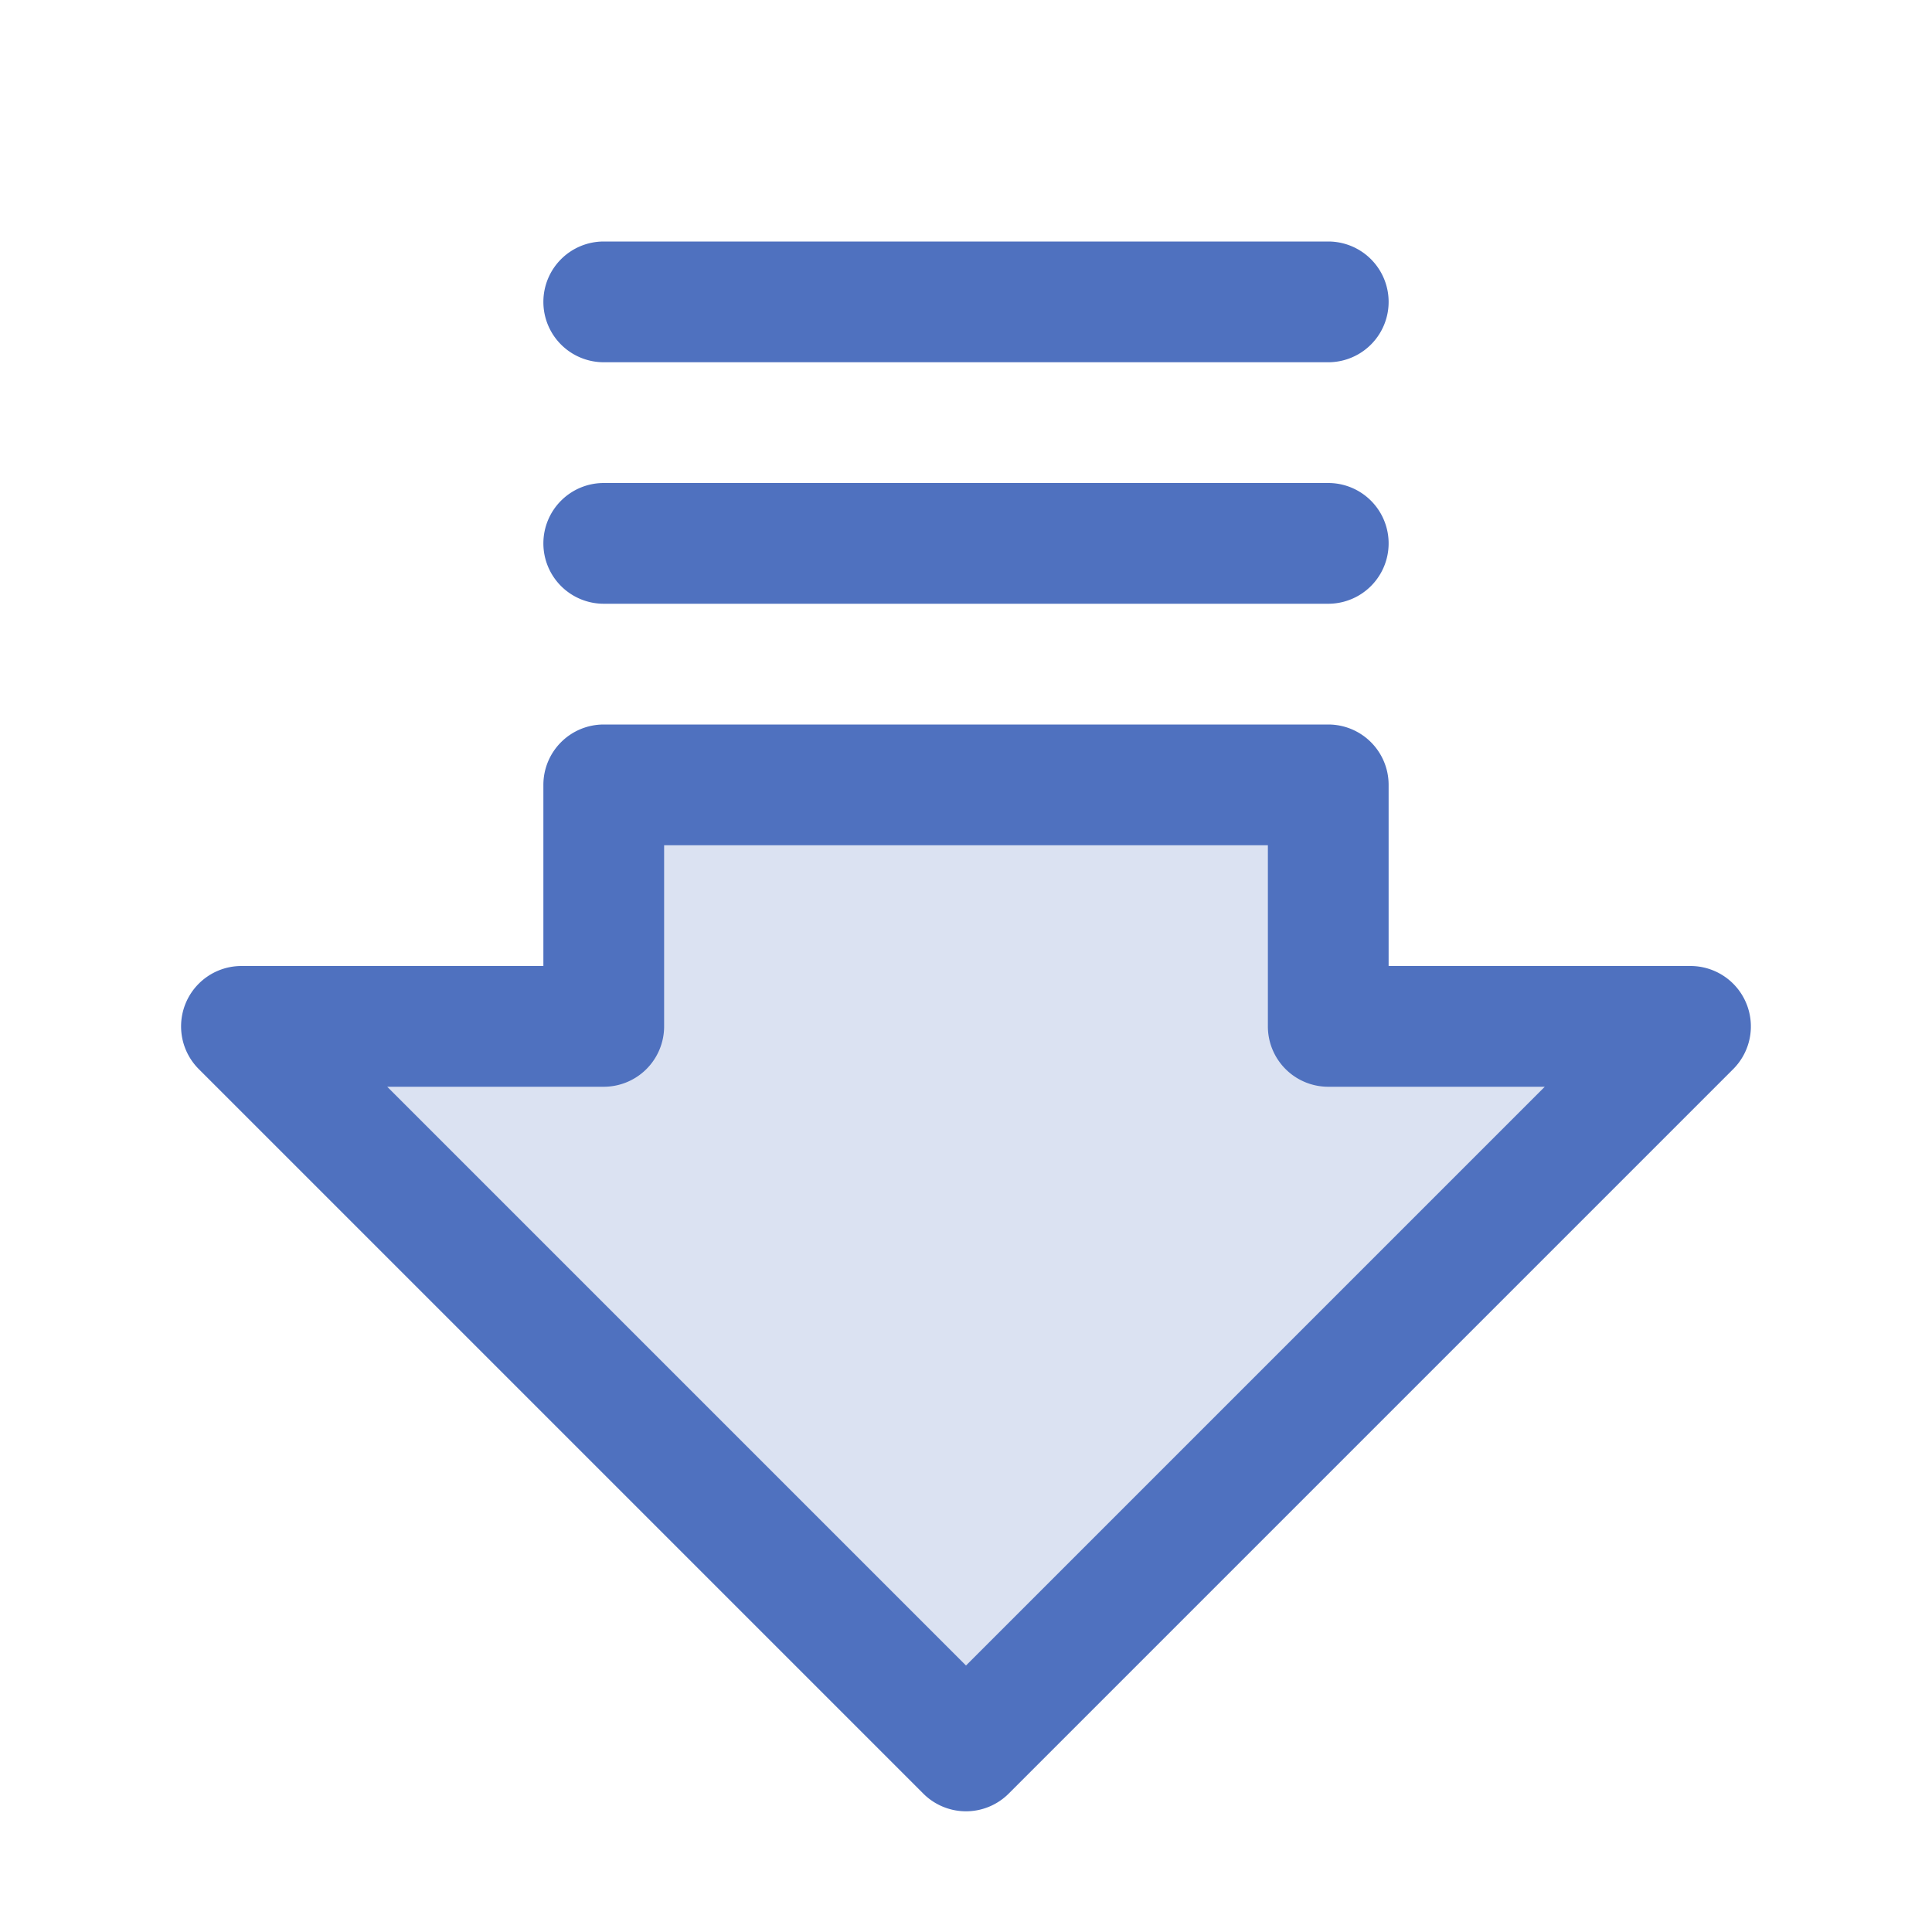 <svg xmlns="http://www.w3.org/2000/svg" viewBox="0 0 256 256" fill="#4F71BF"><path d="M224,136l-96,96L32,136H80V104h96v32Z" opacity="0.2"/><path d="M231.39,132.94A8,8,0,0,0,224,128H184V104a8,8,0,0,0-8-8H80a8,8,0,0,0-8,8v24H32a8,8,0,0,0-5.66,13.66l96,96a8,8,0,0,0,11.32,0l96-96A8,8,0,0,0,231.39,132.94ZM128,220.69,51.31,144H80a8,8,0,0,0,8-8V112h80v24a8,8,0,0,0,8,8h28.69ZM72,40a8,8,0,0,1,8-8h96a8,8,0,0,1,0,16H80A8,8,0,0,1,72,40Zm0,32a8,8,0,0,1,8-8h96a8,8,0,0,1,0,16H80A8,8,0,0,1,72,72Z"/></svg>